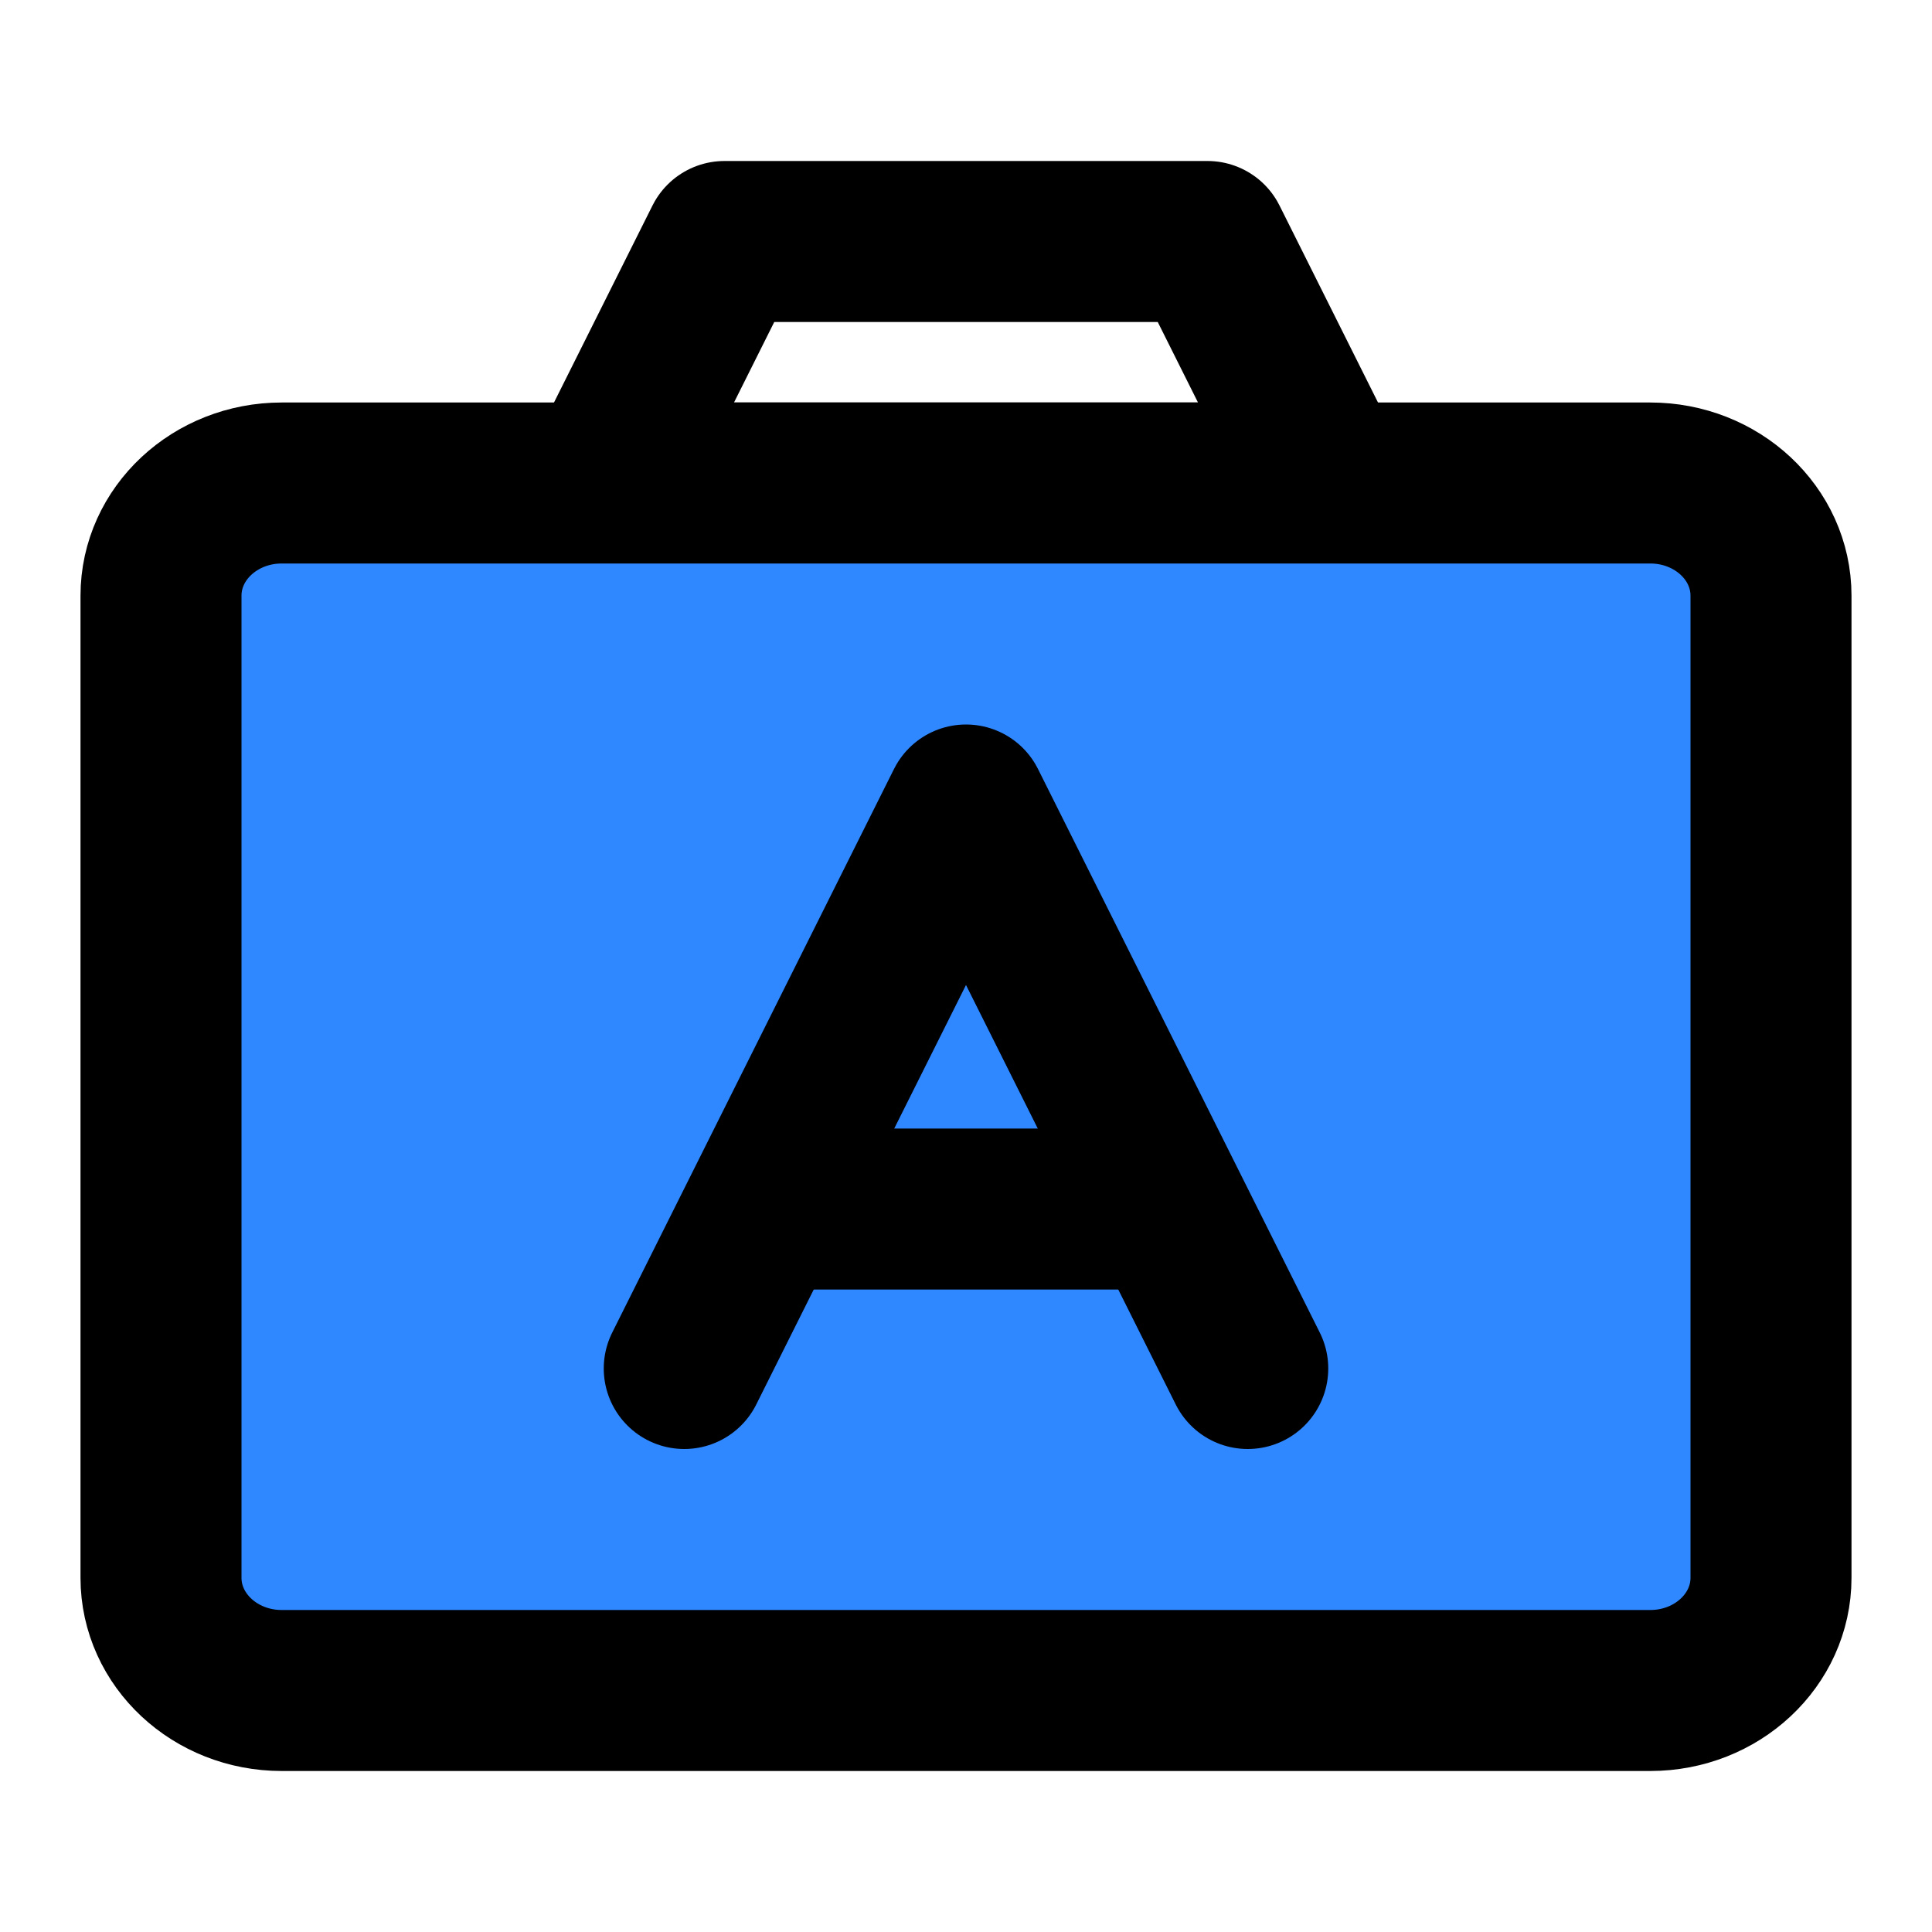 <?xml version="1.0" encoding="UTF-8"?><svg width="24" height="24" viewBox="0 0 48 48" fill="none" xmlns="http://www.w3.org/2000/svg"><path d="M15 12L18 6H30L33 12H15Z" stroke="currentColor" stroke-width="4" stroke-linejoin="round"/><path d="M41 12H7C5.343 12 4 13.254 4 14.8V39.2C4 40.746 5.343 42 7 42H41C42.657 42 44 40.746 44 39.2V14.8C44 13.254 42.657 12 41 12Z" fill="#2F88FF" stroke="currentColor" stroke-width="4" stroke-linejoin="round"/><path d="M17 34L24 20L31 34" stroke="currentColor" stroke-width="4" stroke-miterlimit="10" stroke-linecap="round" stroke-linejoin="round"/><path d="M19 30.038H29" stroke="currentColor" stroke-width="4" stroke-miterlimit="10" stroke-linecap="round" stroke-linejoin="round"/></svg>